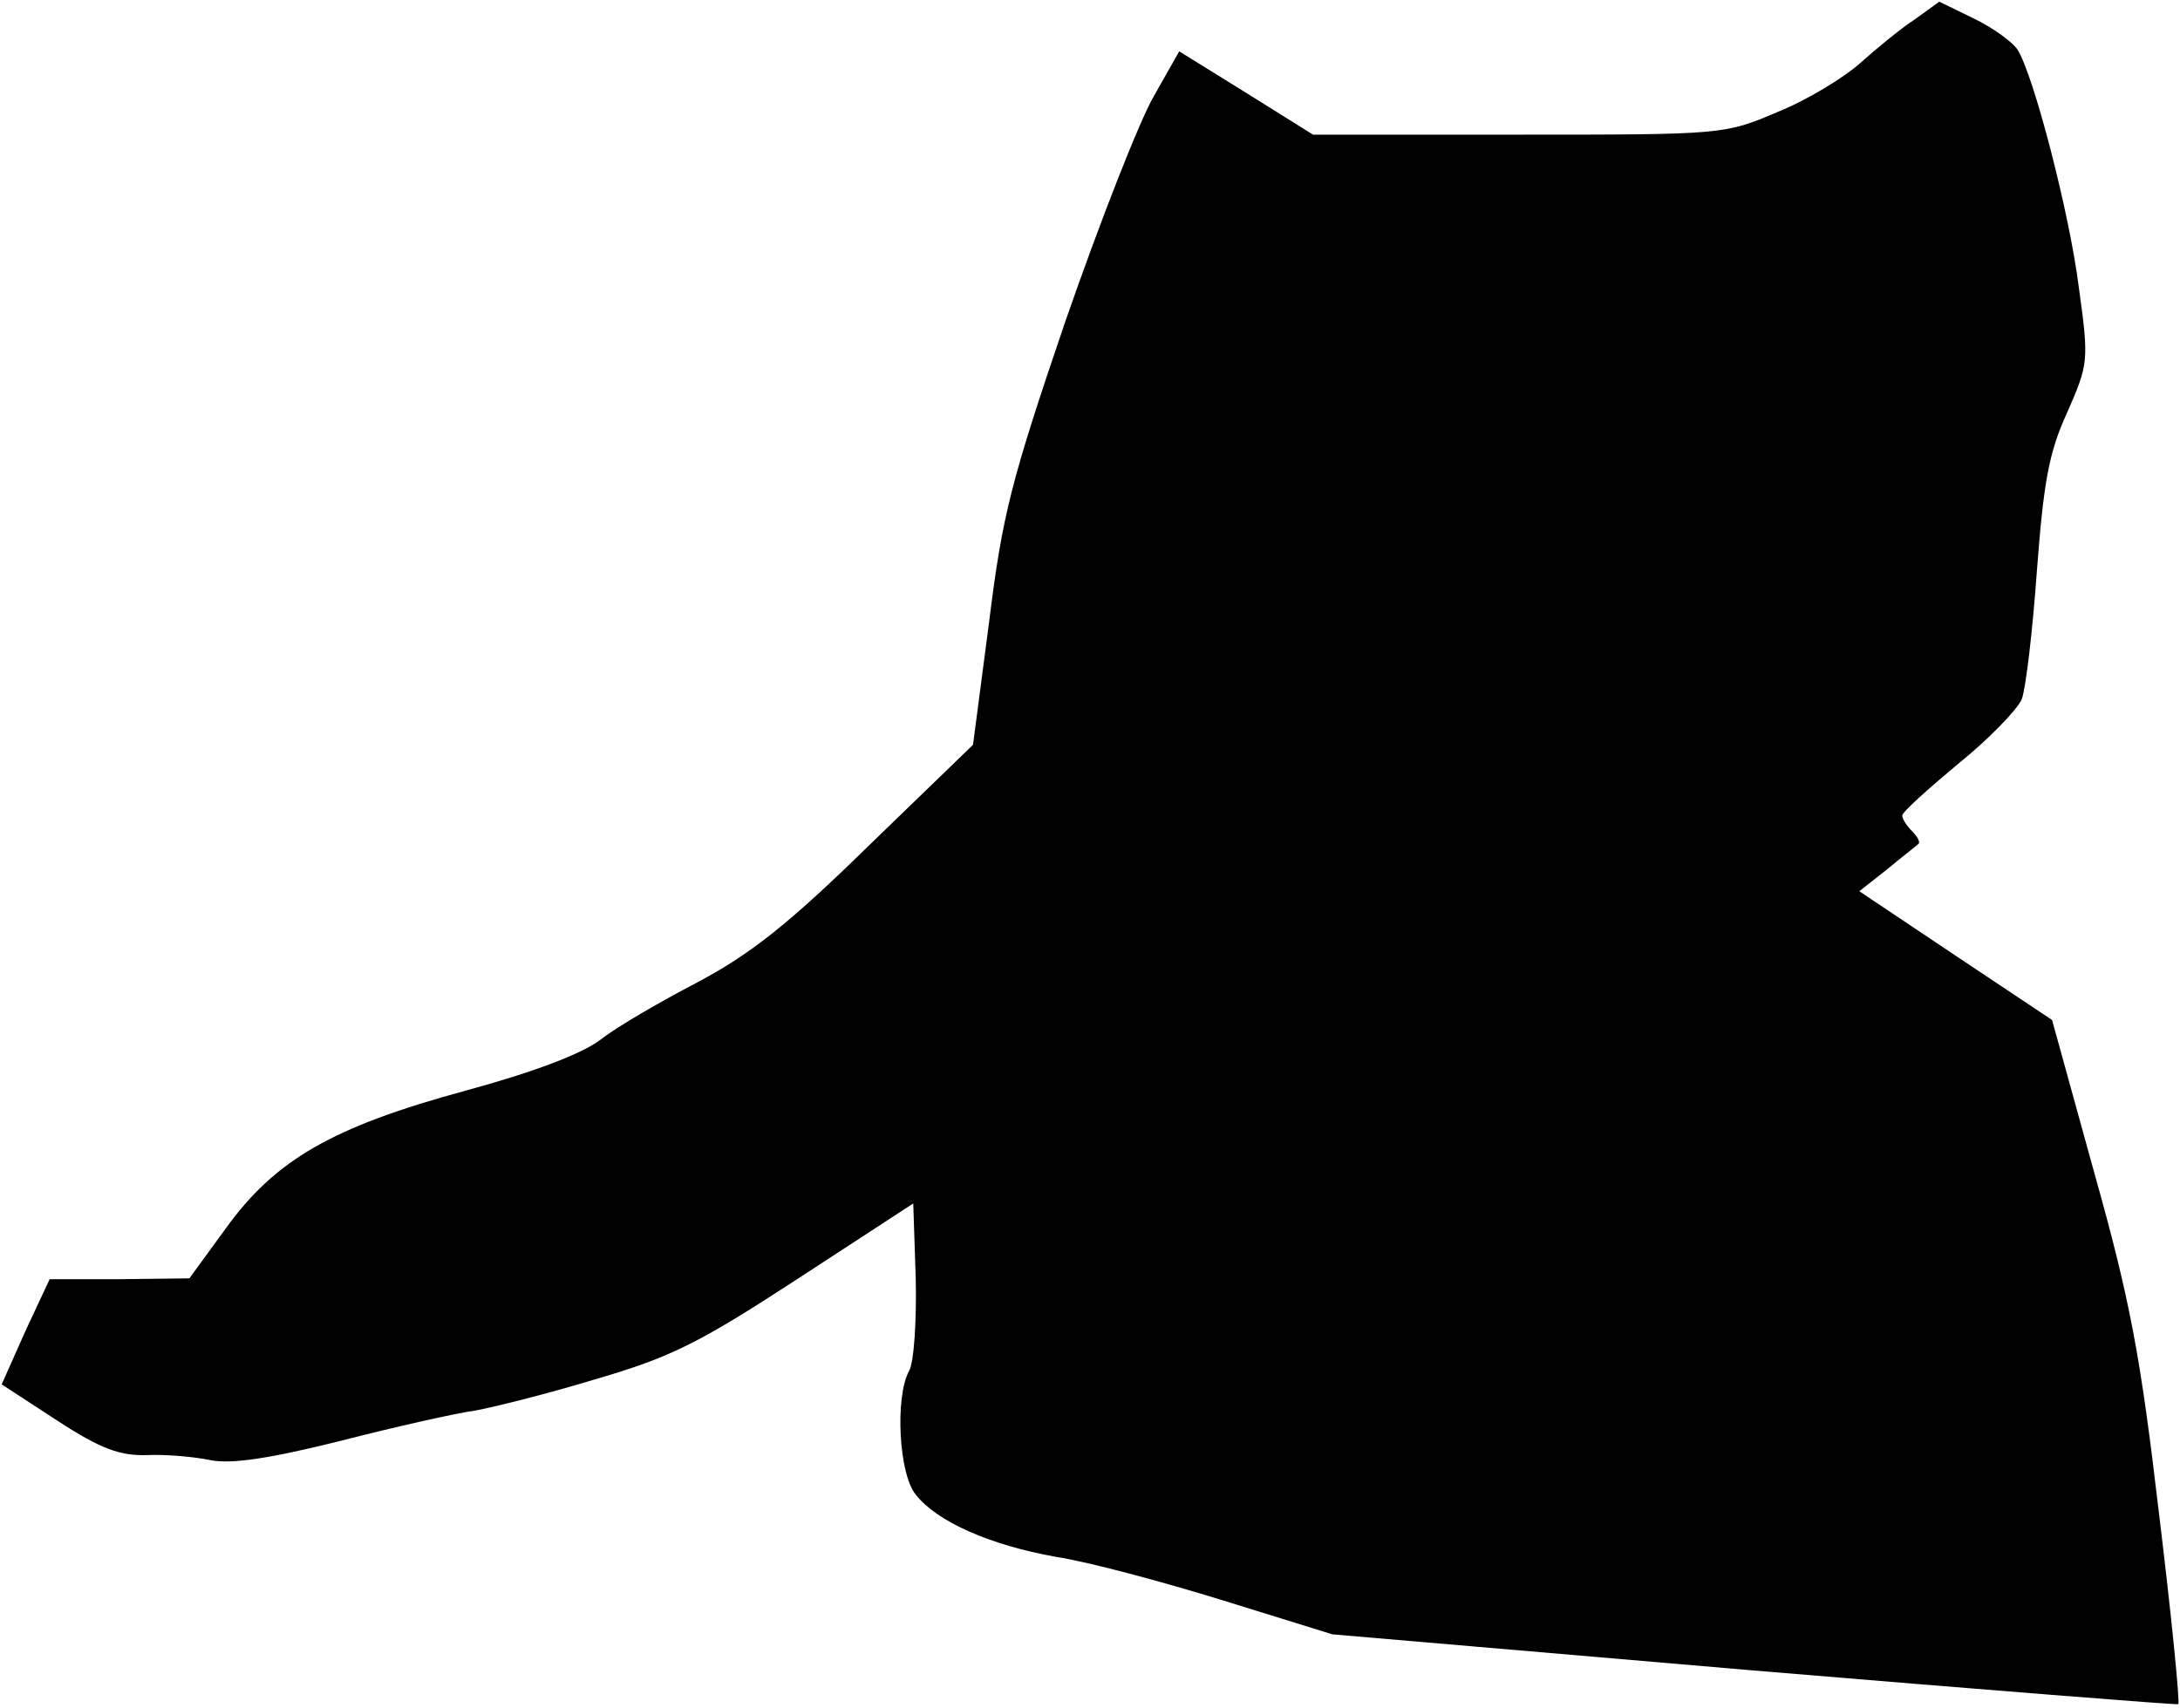 <?xml version="1.0" standalone="no"?>
<!DOCTYPE svg PUBLIC "-//W3C//DTD SVG 20010904//EN"
 "http://www.w3.org/TR/2001/REC-SVG-20010904/DTD/svg10.dtd">
<svg version="1.0" xmlns="http://www.w3.org/2000/svg"
 width="259pt" height="203pt" viewBox="0 0 259 203"
 preserveAspectRatio="xMidYMid meet">
<g transform="translate(0,203) scale(0.1,-0.1)"
fill="#000000" stroke="none">
<path fill="#000000" stroke="none" d="M2275 2007 c-17 -11 -46 -35 -65 -52
-19 -17 -63 -44 -98 -58 -63 -27 -65 -27 -308 -27 l-244 0 -80 50 -79 49 -30
-53 c-17 -29 -64 -149 -105 -267 -65 -191 -75 -230 -91 -359 l-19 -145 -124
-120 c-96 -94 -141 -129 -203 -162 -44 -23 -96 -53 -115 -68 -22 -17 -80 -39
-161 -61 -158 -43 -226 -82 -285 -164 l-43 -59 -83 -1 -83 0 -29 -62 -28 -63
66 -43 c52 -34 75 -42 107 -41 22 1 56 -2 75 -6 25 -5 71 2 155 23 66 17 138
33 160 36 22 4 86 20 142 37 89 26 122 42 240 119 l138 90 3 -90 c1 -49 -2
-99 -8 -109 -17 -32 -12 -123 8 -147 25 -32 88 -60 167 -74 39 -6 128 -30 199
-52 l129 -40 501 -43 c275 -23 502 -41 504 -40 2 2 -8 104 -23 227 -22 187
-34 252 -77 405 l-50 181 -114 76 -115 77 33 26 c18 15 35 28 37 30 3 2 -1 9
-7 15 -7 7 -12 15 -12 19 0 4 30 31 66 61 36 29 70 64 76 77 5 14 13 83 18
153 8 105 14 140 36 188 25 57 26 61 14 147 -11 89 -54 254 -73 284 -6 9 -29
26 -52 37 l-41 20 -29 -21z"/>
</g>
</svg>
